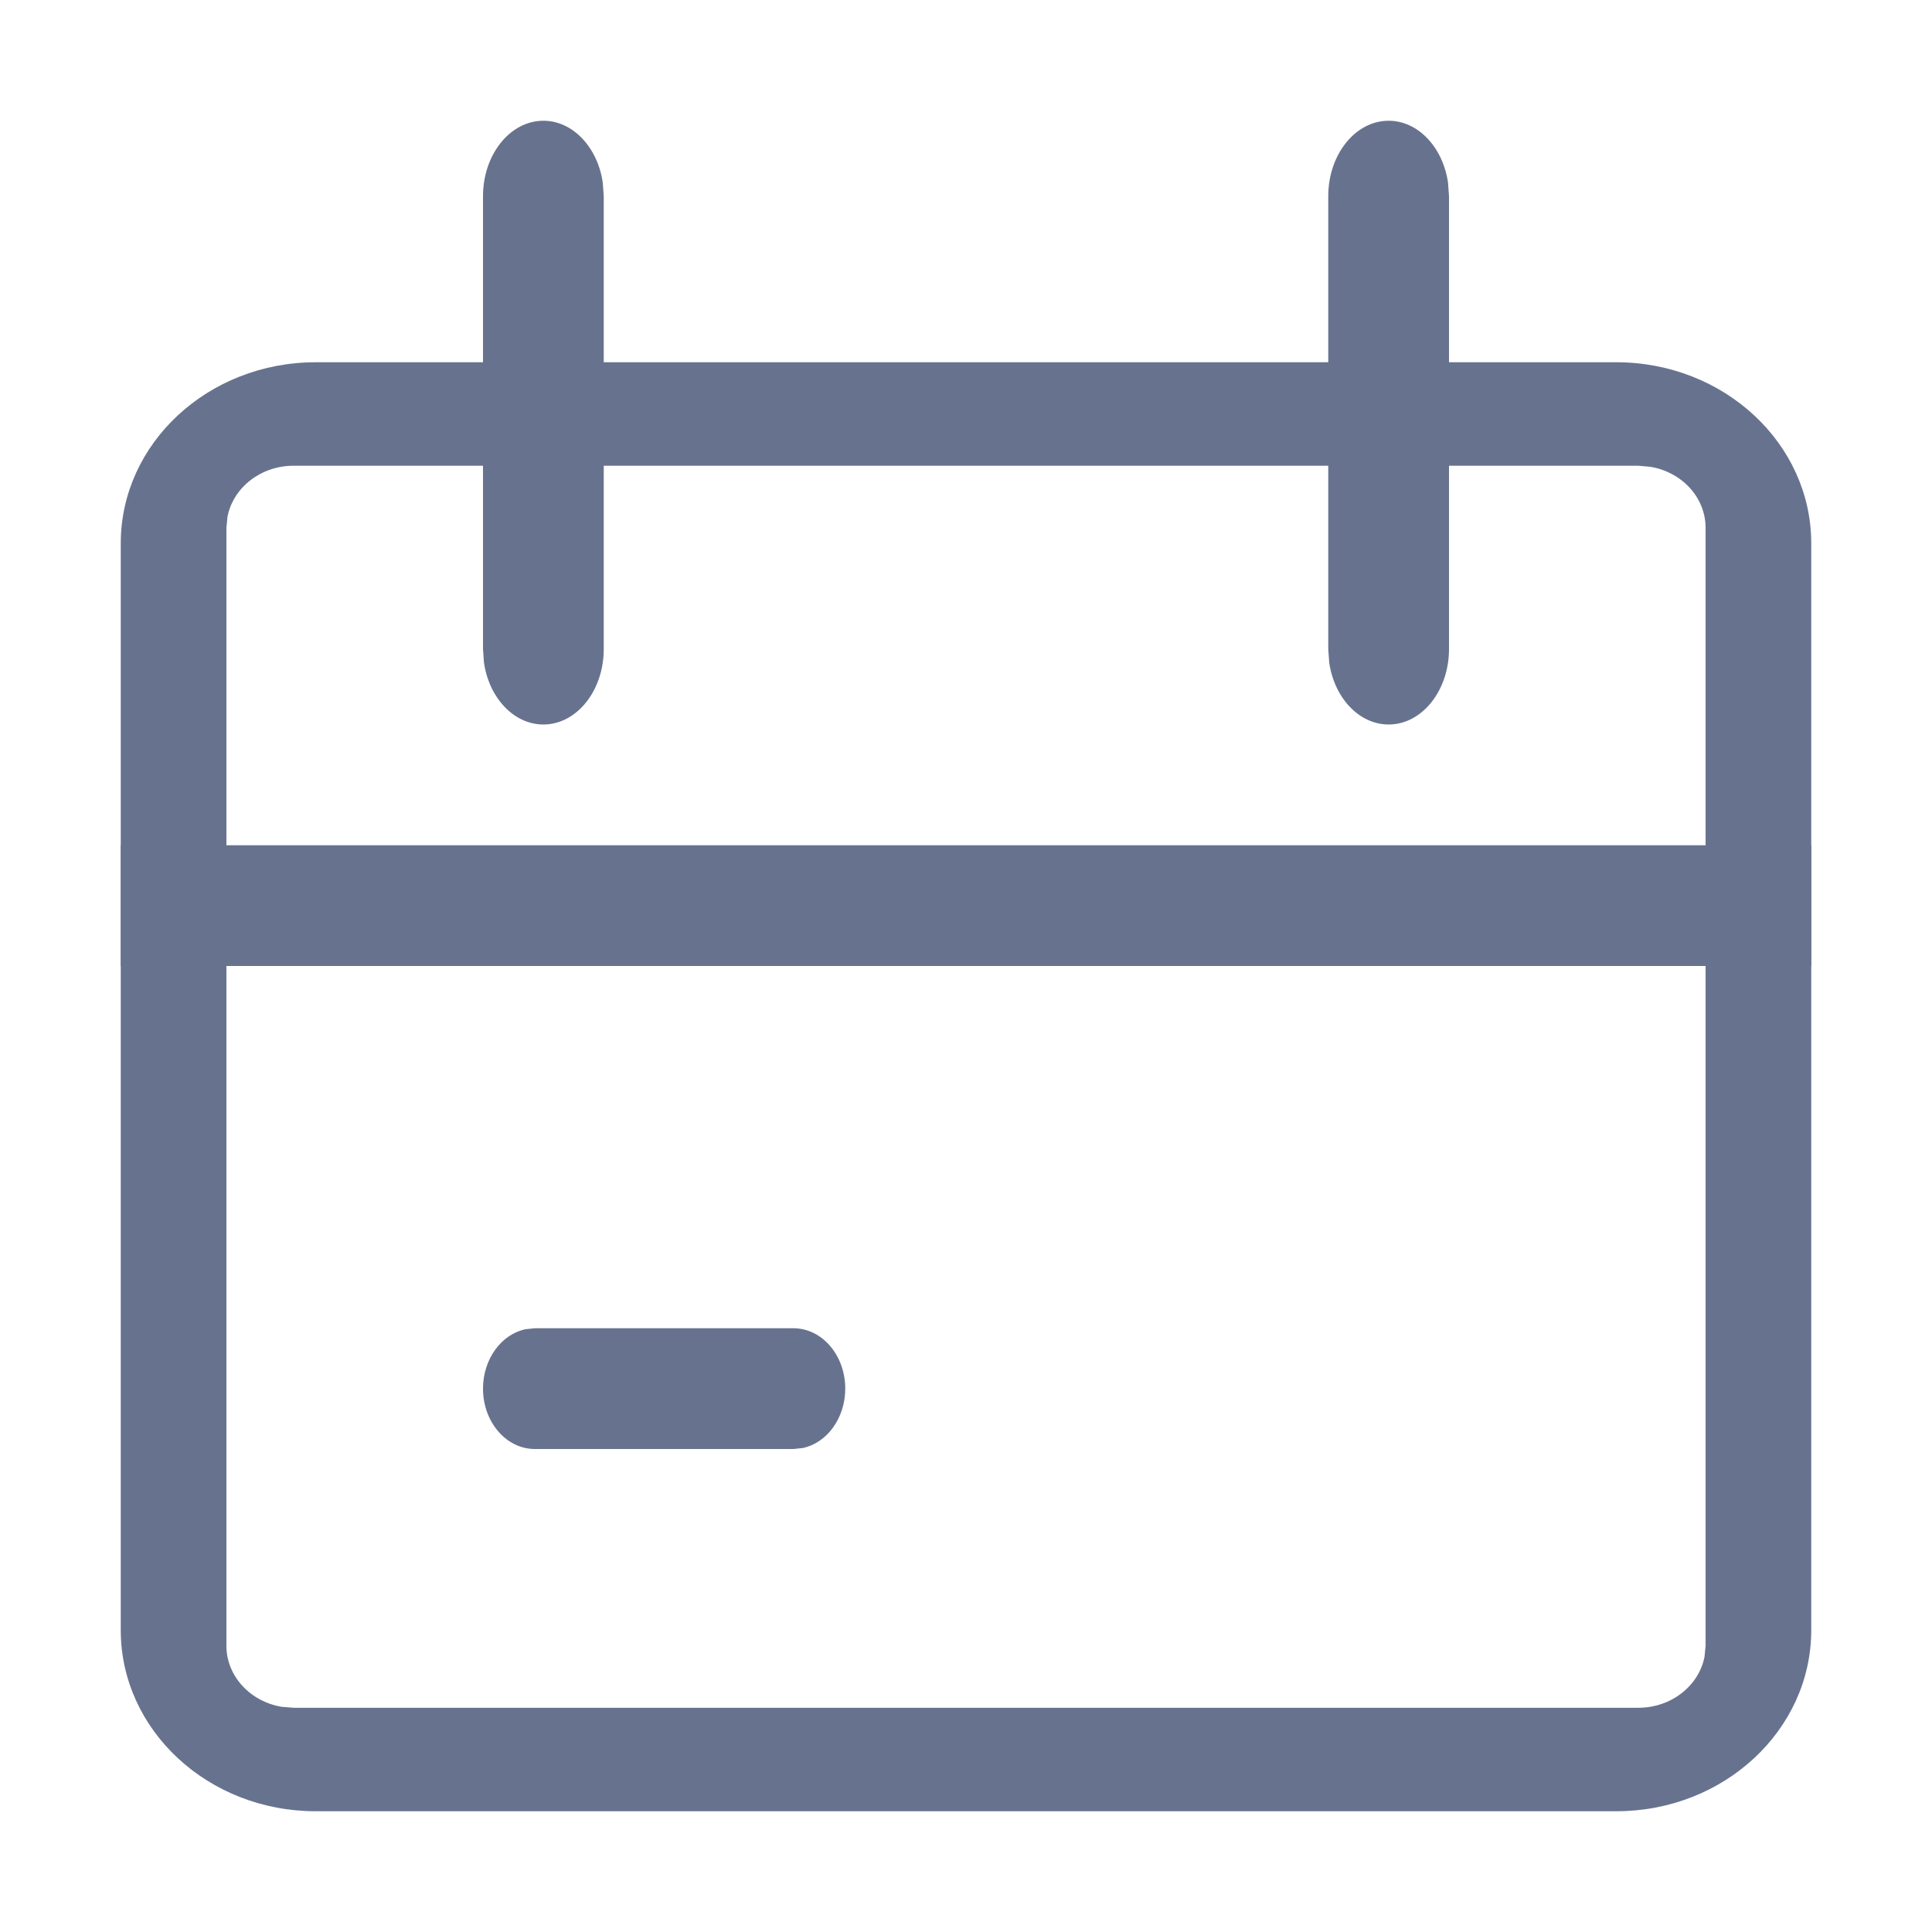 <svg width='16' height='16' viewBox='0 0 16 16' fill='none' xmlns='http://www.w3.org/2000/svg'><path fill-rule='evenodd' clip-rule='evenodd' d='M15 4.5C15 3.672 14.277 3 13.385 3H2.615C1.723 3 1 3.672 1 4.5V13.5C1 14.328 1.723 15 2.615 15H13.385C14.277 15 15 14.328 15 13.5V4.5ZM2.432 3.857H13.568L13.668 3.866C13.928 3.909 14.125 4.119 14.125 4.372V13.629L14.116 13.721C14.069 13.961 13.841 14.143 13.568 14.143H2.432L2.332 14.135C2.072 14.091 1.875 13.881 1.875 13.629V4.372L1.884 4.279C1.931 4.039 2.158 3.857 2.432 3.857Z' fill='#67738E'/><path d='M15 7V8H1V7H15Z' fill='#67738E'/><path d='M11.5 1C11.745 1 11.95 1.221 11.992 1.513L12 1.625V5.375C12 5.72 11.776 6 11.5 6C11.255 6 11.05 5.779 11.008 5.487L11 5.375V1.625C11 1.28 11.224 1 11.5 1Z' fill='#67738E'/><path d='M4.5 1C4.745 1 4.95 1.221 4.992 1.513L5 1.625V5.375C5 5.72 4.776 6 4.5 6C4.255 6 4.05 5.779 4.008 5.487L4 5.375V1.625C4 1.28 4.224 1 4.5 1Z' fill='#67738E'/><path d='M6.571 11C6.808 11 7 11.224 7 11.5C7 11.745 6.848 11.95 6.648 11.992L6.571 12H4.429C4.192 12 4 11.776 4 11.5C4 11.255 4.152 11.05 4.352 11.008L4.429 11H6.571Z' fill='#67738E'/></svg>
